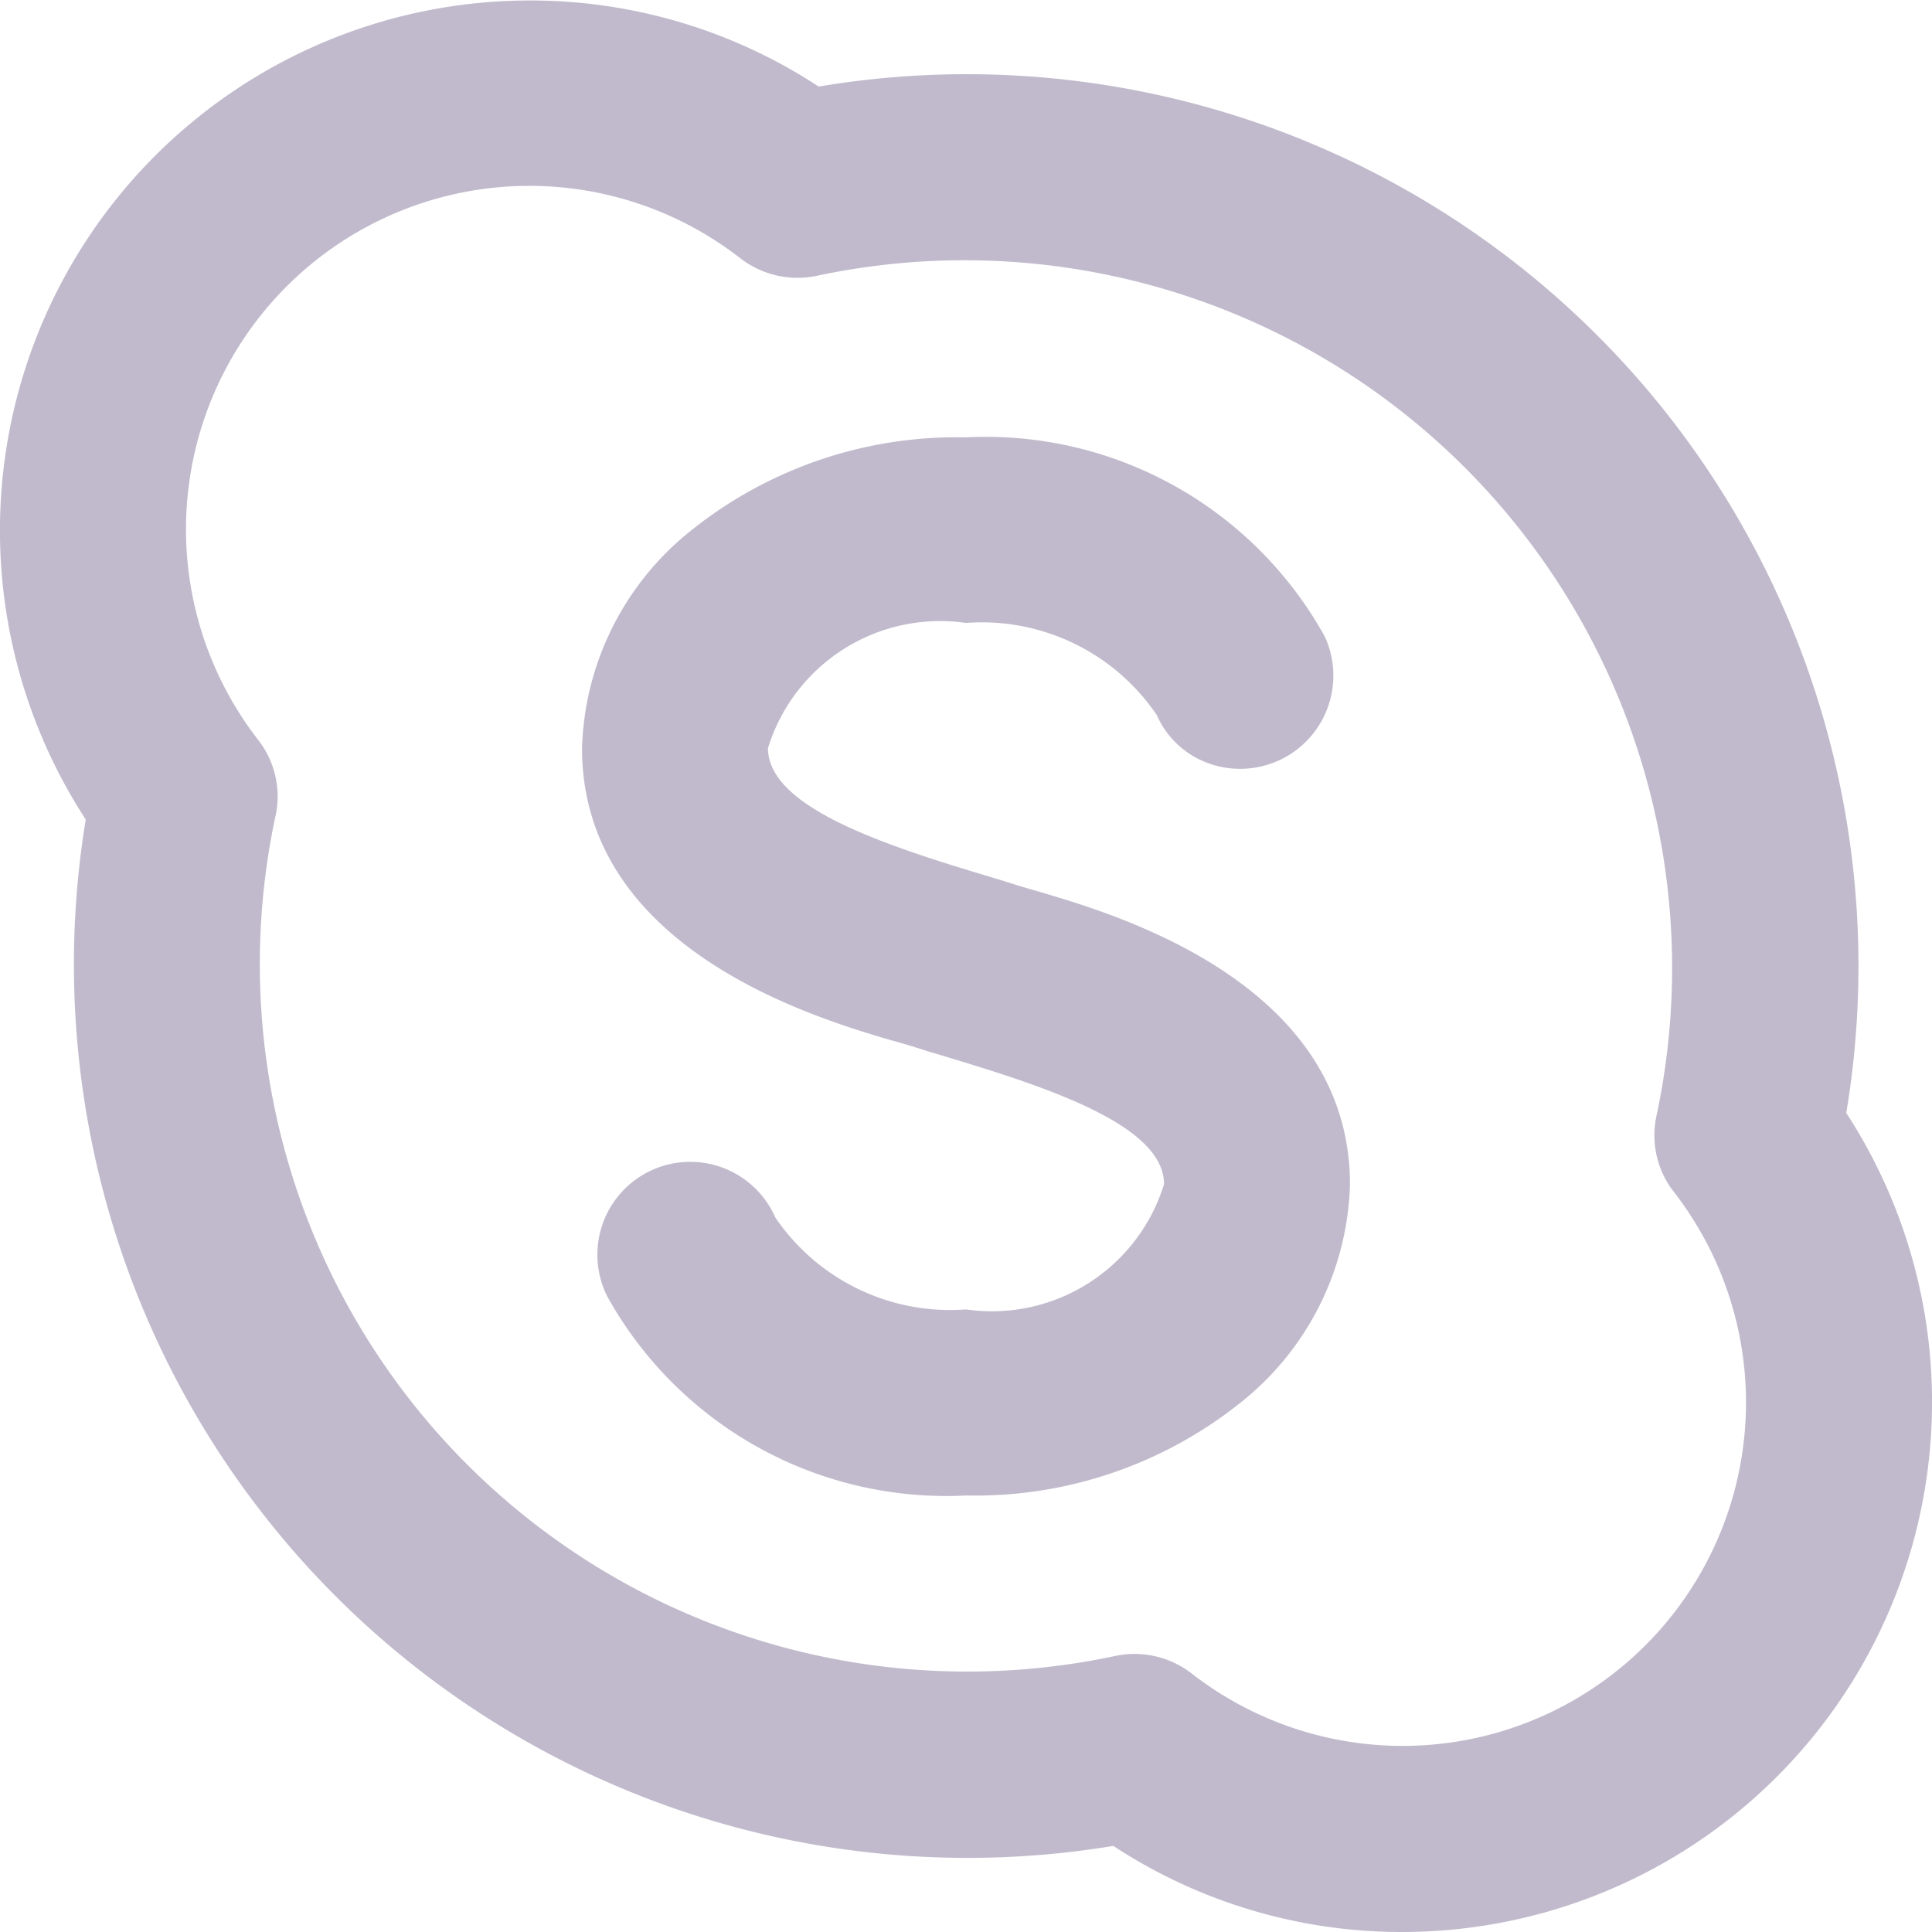 <svg xmlns="http://www.w3.org/2000/svg" width="16" height="16" viewBox="0 0 16 16">
  <defs>
    <style>
      .cls-1 {
        fill: #c1bacc;
        fill-rule: evenodd;
      }
    </style>
  </defs>
  <path id="icon_skype_" data-name="icon skype " class="cls-1" d="M1385.29,34.217a7.385,7.385,0,0,0-8.51-8.5,4.347,4.347,0,0,0-2.39-.713,4.389,4.389,0,0,0-3.68,6.783,7.4,7.4,0,0,0,8.51,8.5,4.347,4.347,0,0,0,2.39.713A4.389,4.389,0,0,0,1385.29,34.217Zm-13.15-3.087a2.844,2.844,0,0,1,3.99-3.992,0.774,0.774,0,0,0,.64.145,5.861,5.861,0,0,1,6.95,6.95,0.76,0.76,0,0,0,.14.635,2.844,2.844,0,0,1-3.99,3.992,0.773,0.773,0,0,0-.64-0.145,5.859,5.859,0,0,1-6.95-6.95A0.76,0.76,0,0,0,1372.14,31.13Zm5.25,2.487,0.1,0.029c0.08,0.023.15,0.047,0.23,0.071,0.86,0.258,1.92.578,1.92,1.09a1.492,1.492,0,0,1-1.64,1.037,1.749,1.749,0,0,1-1.58-.763,0.769,0.769,0,1,0-1.39.657,3.209,3.209,0,0,0,2.97,1.647,3.517,3.517,0,0,0,2.28-.774,2.391,2.391,0,0,0,.9-1.8c0-1.673-1.94-2.239-2.57-2.425l-0.1-.029c-0.08-.023-0.15-0.047-0.23-0.071-0.86-.258-1.92-0.578-1.92-1.09a1.492,1.492,0,0,1,1.64-1.037,1.749,1.749,0,0,1,1.58.763,0.741,0.741,0,0,0,.43.4,0.772,0.772,0,0,0,.96-1.053,3.209,3.209,0,0,0-2.97-1.647,3.517,3.517,0,0,0-2.28.774,2.391,2.391,0,0,0-.9,1.8C1374.82,32.865,1376.76,33.432,1377.39,33.618Z" transform="translate(-1370 -25)"/>
</svg>
